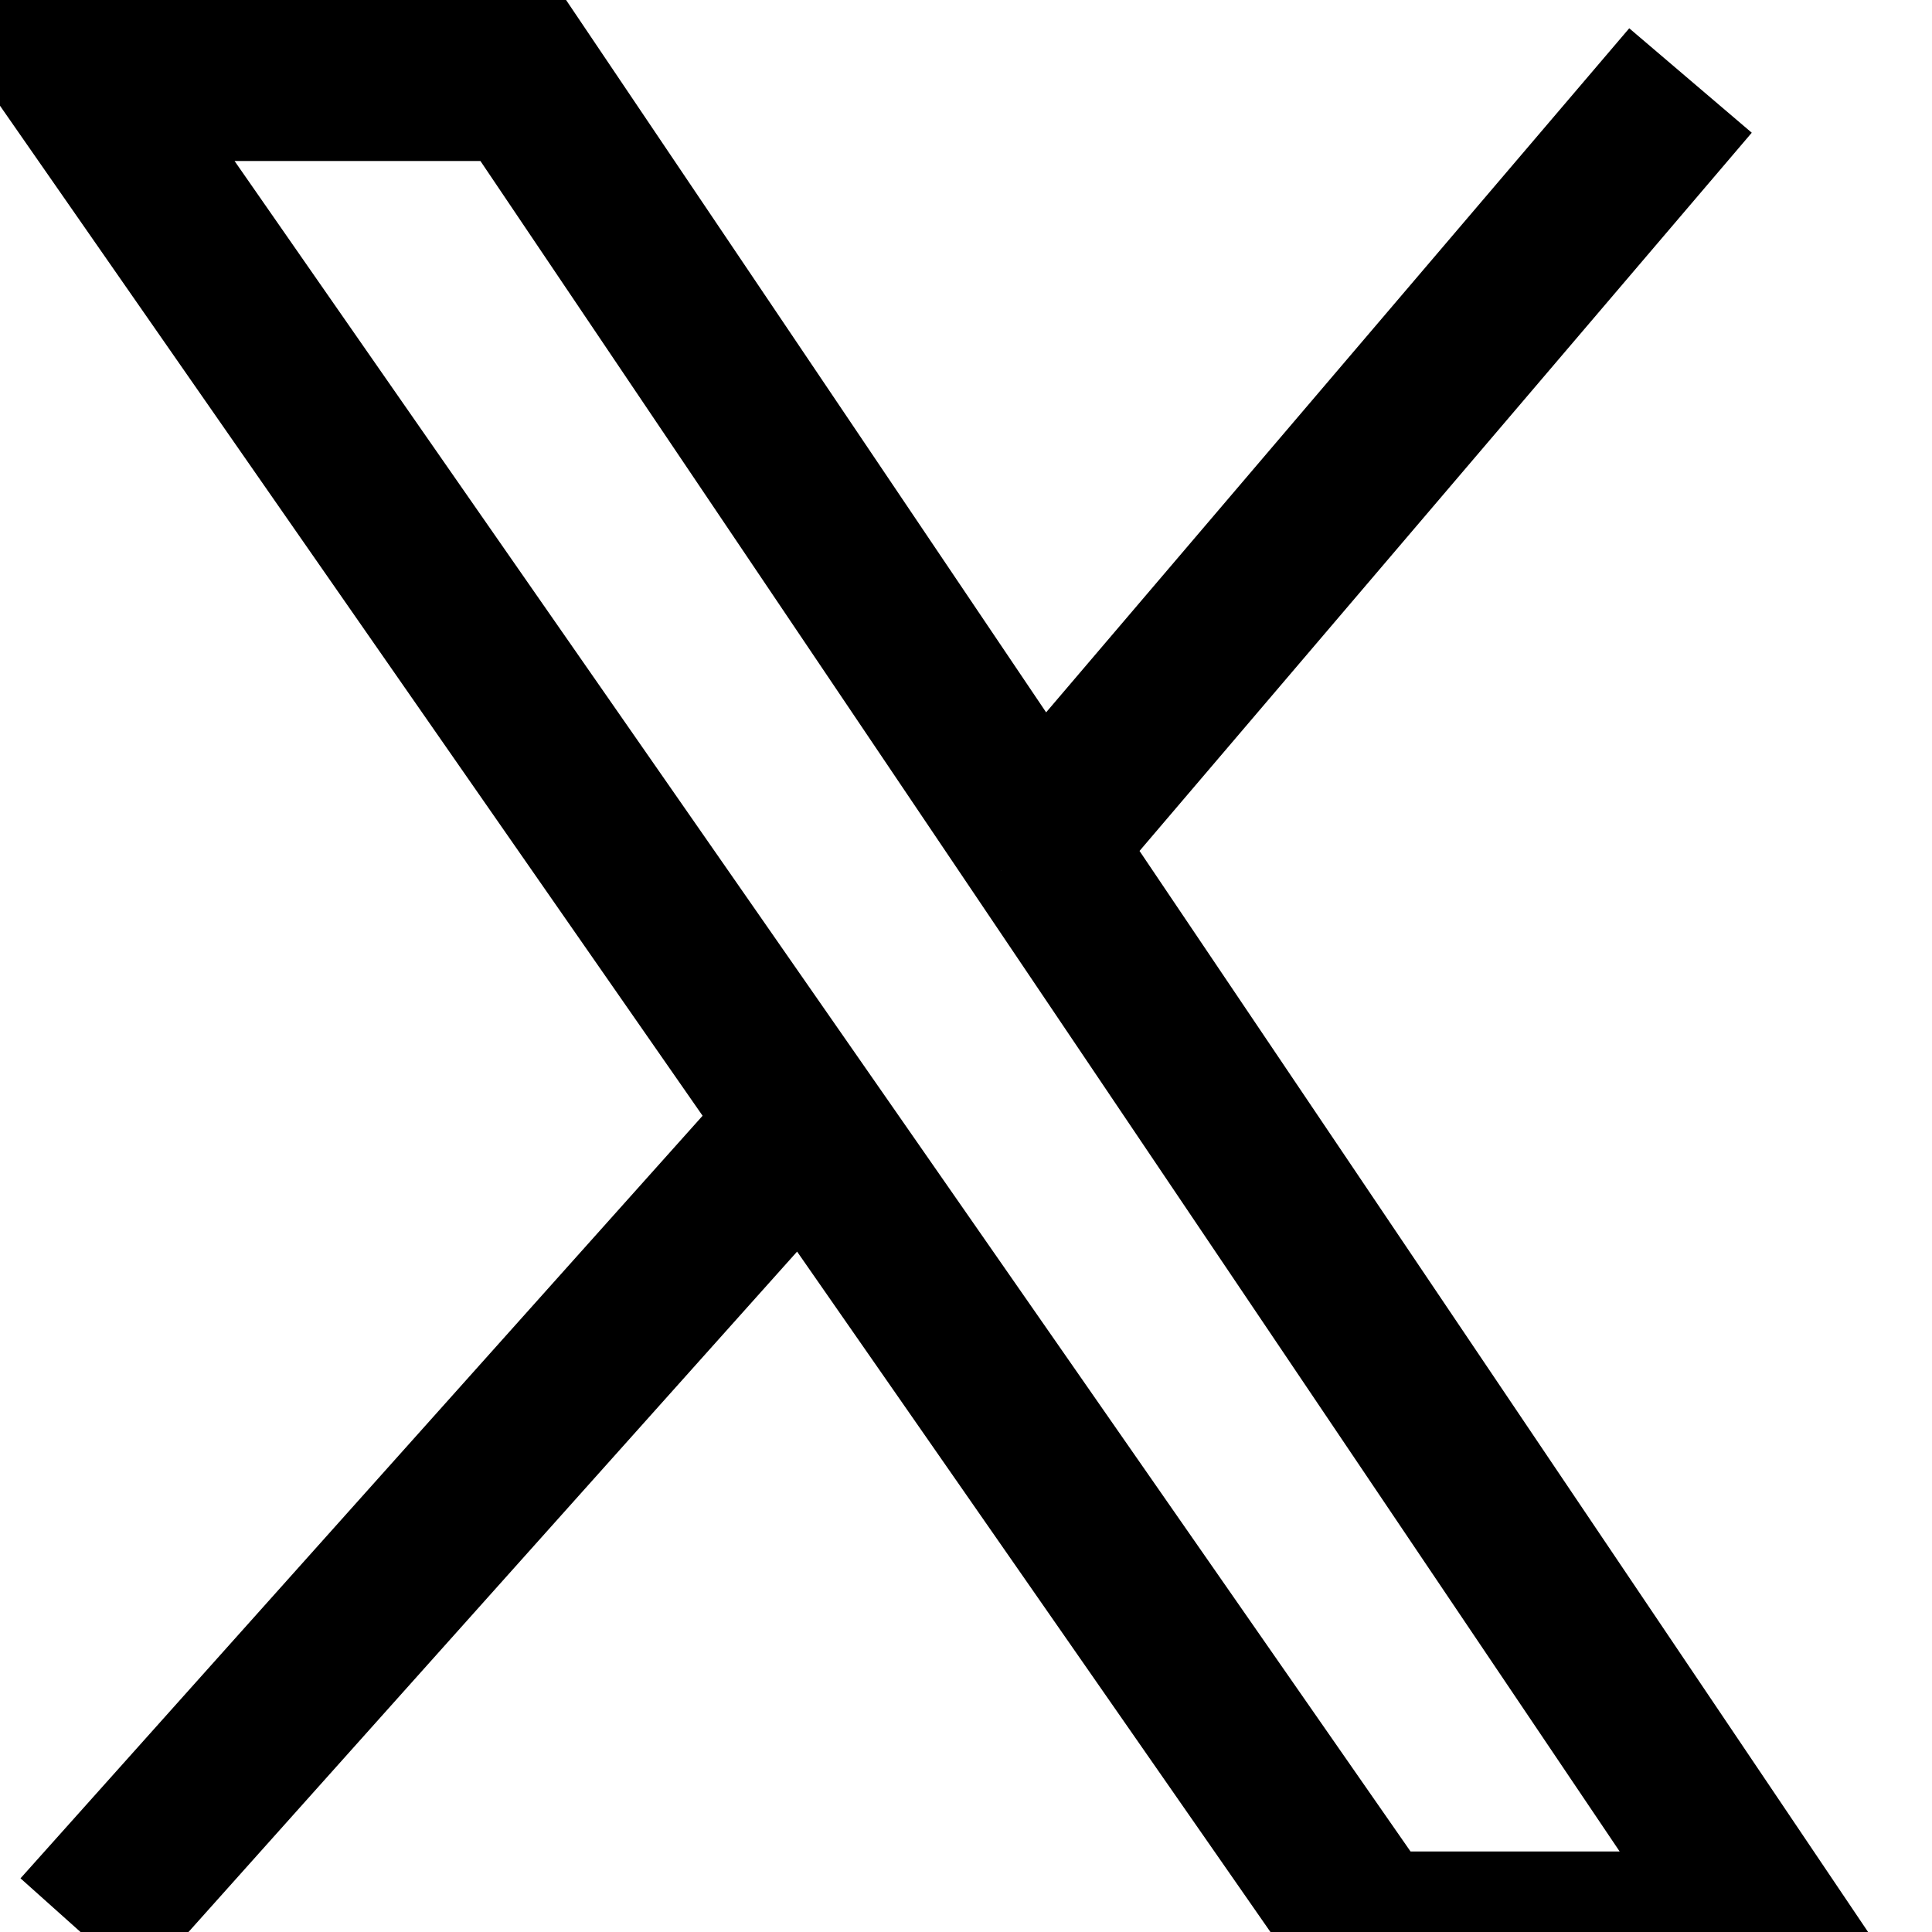 <svg width="24" height="24" viewBox="0 0 24 24" fill="none" xmlns="http://www.w3.org/2000/svg">
<g clip-path="url(#clip0_431_3891)">
<path d="M1 24L10 13.938M10 13.938L17 24H22L12.902 10.5M10 13.938L1 1H6.5L12.902 10.5M12.902 10.5L21 1" stroke="black" stroke-width="2"/>
</g>
<defs>
<clipPath id="clip0_431_3891">
<rect width="24" height="24" fill="white"/>
</clipPath>
</defs>
</svg>
